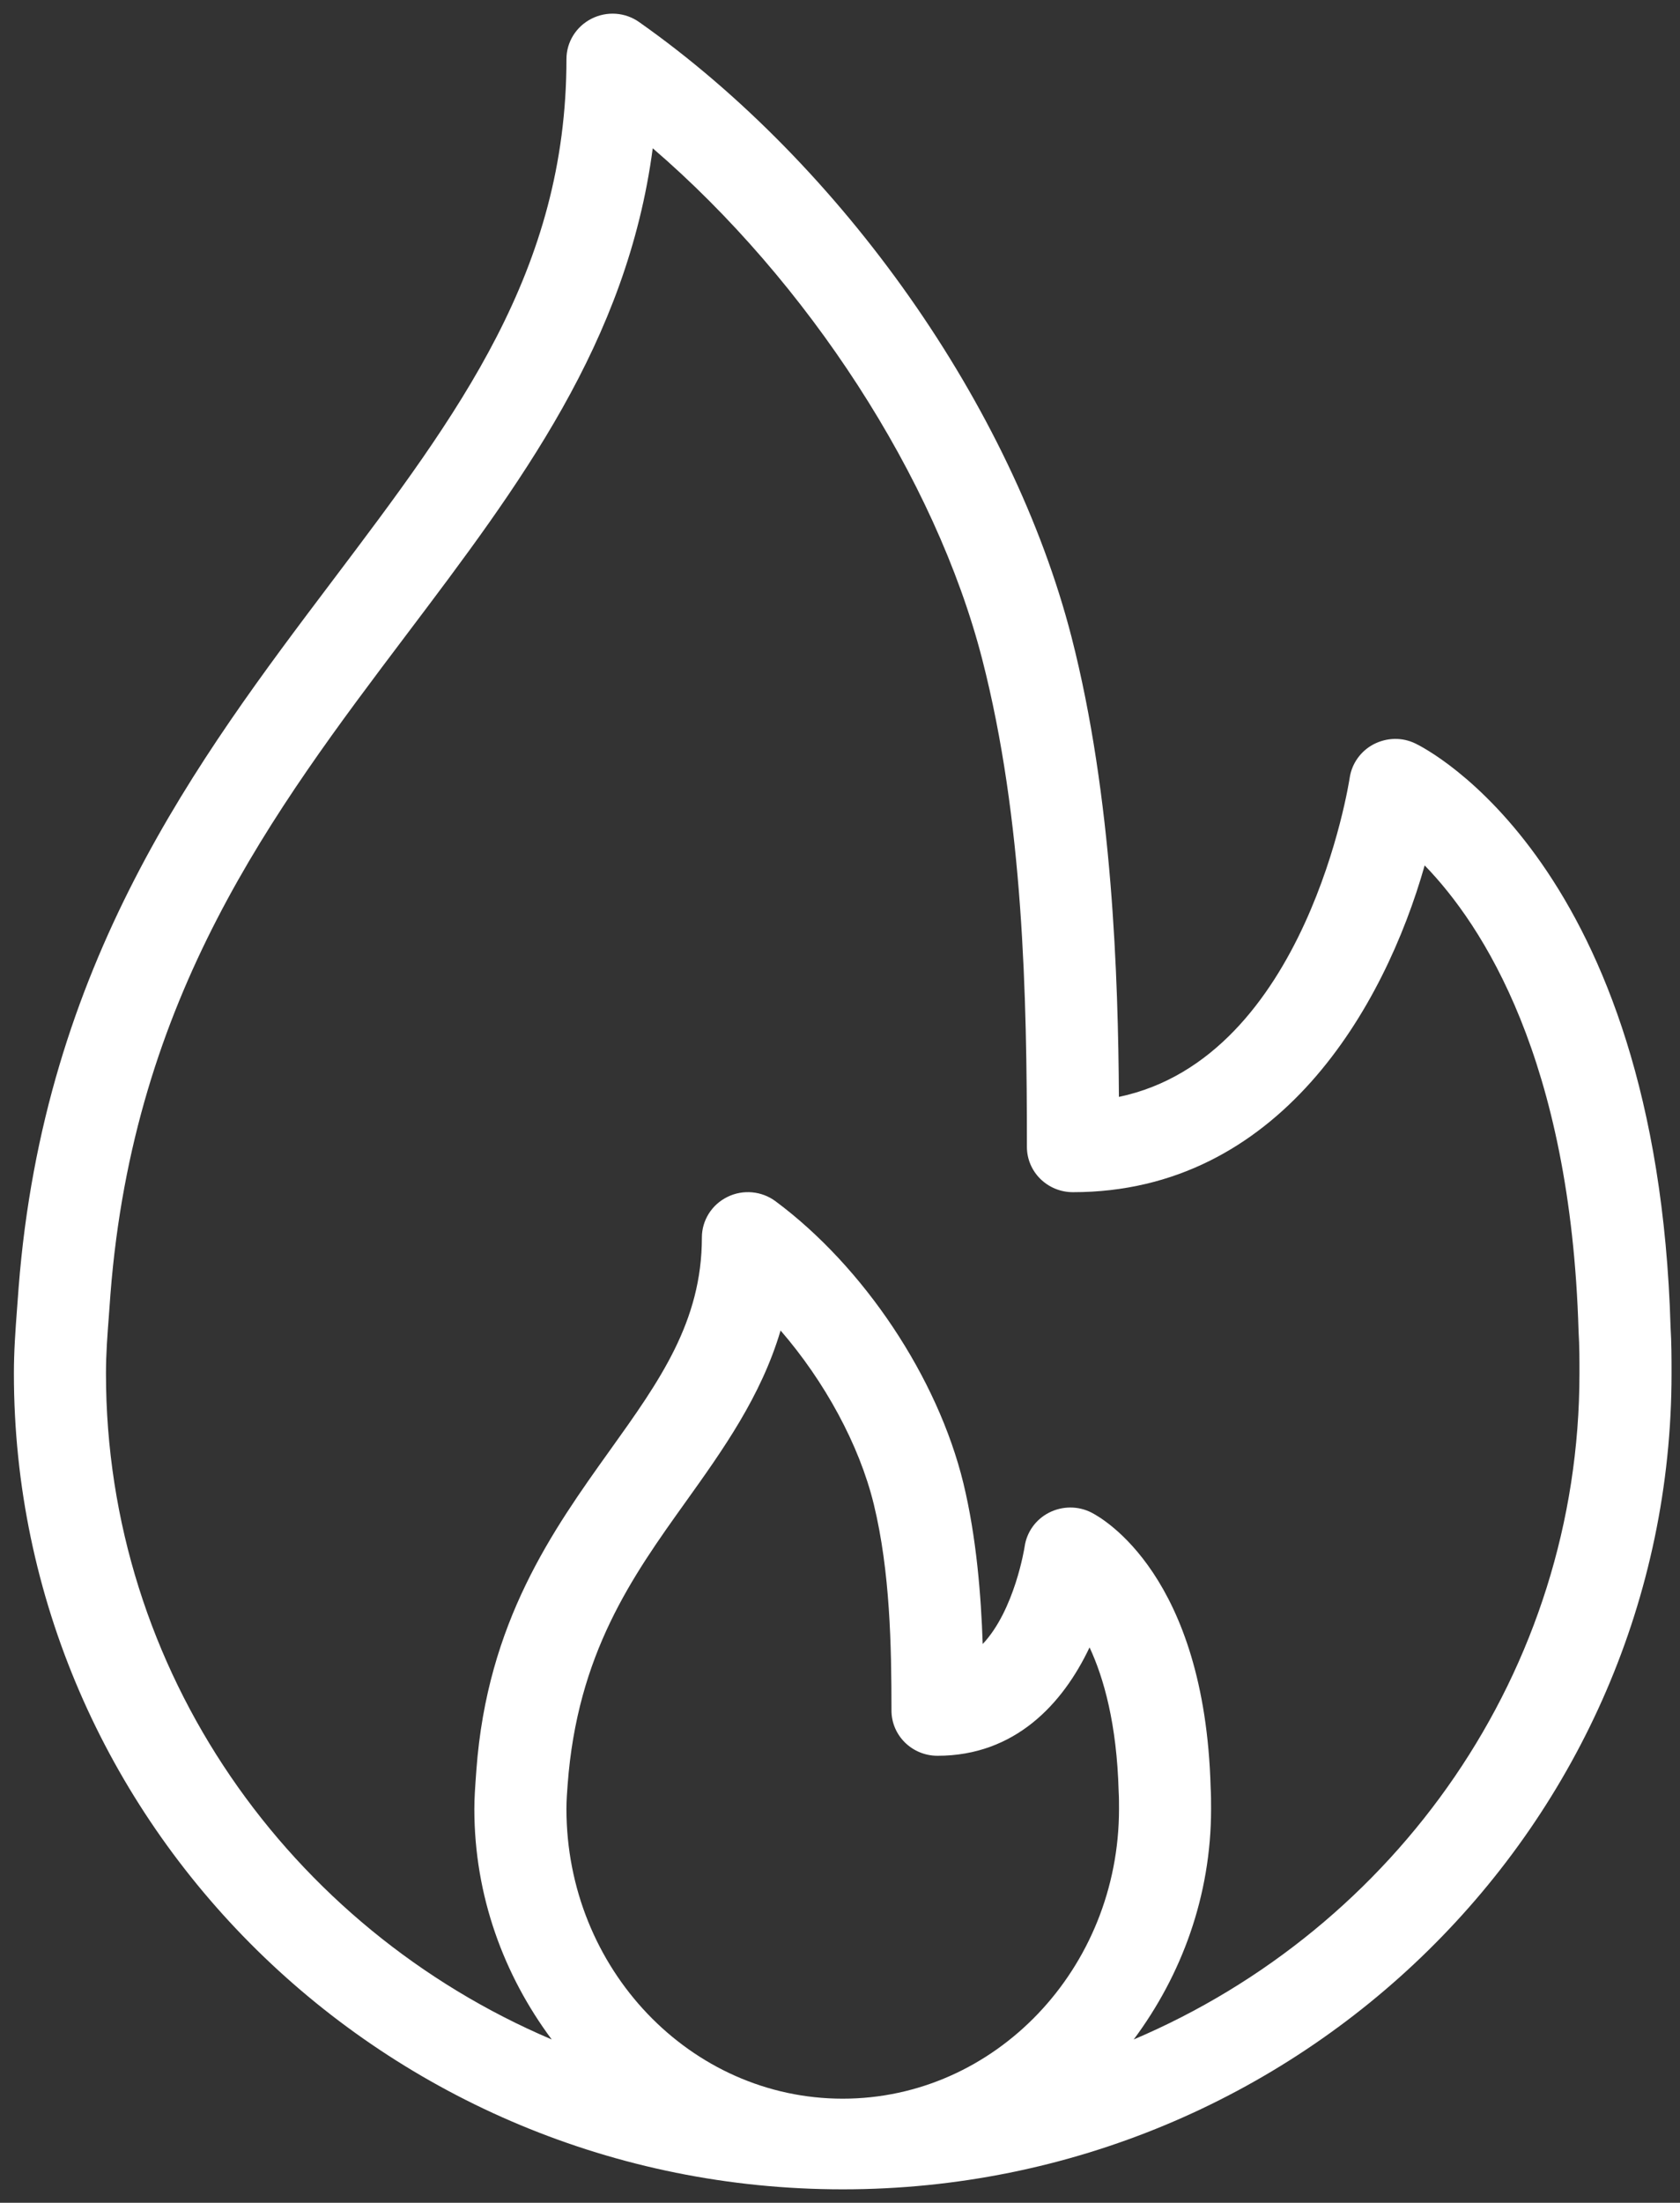 <svg width="103" height="135" viewBox="0 0 103 135" fill="none" xmlns="http://www.w3.org/2000/svg">
<rect x="0" y="0" width="103" height="135" fill="#333333" stroke="none"/>
<path d="M1.045 80.212L1.142 78.907C2.694 59.023 12.103 46.559 20.404 35.564C28.09 25.383 34.729 16.592 34.729 3.619C34.729 2.578 35.322 1.626 36.262 1.148C37.205 0.668 38.338 0.747 39.195 1.36C51.662 10.138 62.063 24.933 65.697 39.05C68.219 48.878 68.553 59.926 68.6 67.224C80.113 64.804 82.721 47.858 82.748 47.673C82.878 46.794 83.424 46.029 84.218 45.612C85.02 45.199 85.963 45.169 86.776 45.566C87.38 45.853 101.595 52.96 102.422 81.34C102.48 82.284 102.482 83.228 102.482 84.175C102.482 111.744 79.686 134.175 51.667 134.175C23.649 134.175 0.852 111.744 0.852 84.175C0.852 82.792 0.948 81.5 1.045 80.212ZM51.667 128.619C61.008 128.619 68.606 120.655 68.606 110.865C68.606 110.531 68.608 110.195 68.584 109.783C68.471 105.654 67.674 102.836 66.8 100.961C65.162 104.423 62.232 107.604 57.479 107.604C55.918 107.604 54.656 106.362 54.656 104.826C54.656 100.871 54.573 96.309 53.572 92.191C52.681 88.537 50.553 84.655 47.857 81.541C46.658 85.583 44.32 88.854 42.037 92.047C38.77 96.615 35.393 101.338 34.8 109.392C34.764 109.869 34.728 110.349 34.728 110.865C34.729 120.655 42.327 128.619 51.667 128.619ZM33.826 124.99C30.895 121.058 29.082 116.198 29.082 110.865C29.082 110.211 29.124 109.604 29.207 108.467C29.877 99.399 33.882 93.794 37.419 88.849C40.432 84.639 43.032 81.001 43.032 75.842C43.032 74.787 43.639 73.824 44.598 73.354C45.552 72.882 46.705 72.988 47.556 73.626C52.971 77.651 57.487 84.427 59.064 90.897C59.869 94.215 60.15 97.804 60.249 100.755C62.207 98.683 62.813 94.842 62.819 94.79C62.945 93.898 63.502 93.119 64.315 92.704C65.123 92.292 66.091 92.281 66.904 92.693C67.615 93.051 73.865 96.578 74.224 109.55C74.249 109.989 74.251 110.429 74.251 110.865C74.251 116.198 72.438 121.058 69.508 124.99C85.563 118.169 96.836 102.448 96.836 84.175C96.836 83.343 96.838 82.513 96.781 81.587C96.295 64.937 90.881 56.68 87.346 53.037C84.882 61.717 78.425 73.064 65.782 73.064C64.222 73.064 62.959 71.822 62.959 70.286C62.959 60.99 62.746 50.248 60.221 40.412C57.354 29.268 49.5 17.235 40.019 9.088C38.444 20.986 31.858 29.71 24.936 38.876C16.706 49.776 8.198 61.047 6.773 79.298L6.676 80.627C6.588 81.783 6.497 82.936 6.497 84.175C6.498 102.448 17.77 118.168 33.826 124.99Z" fill="white"/>
</svg>
